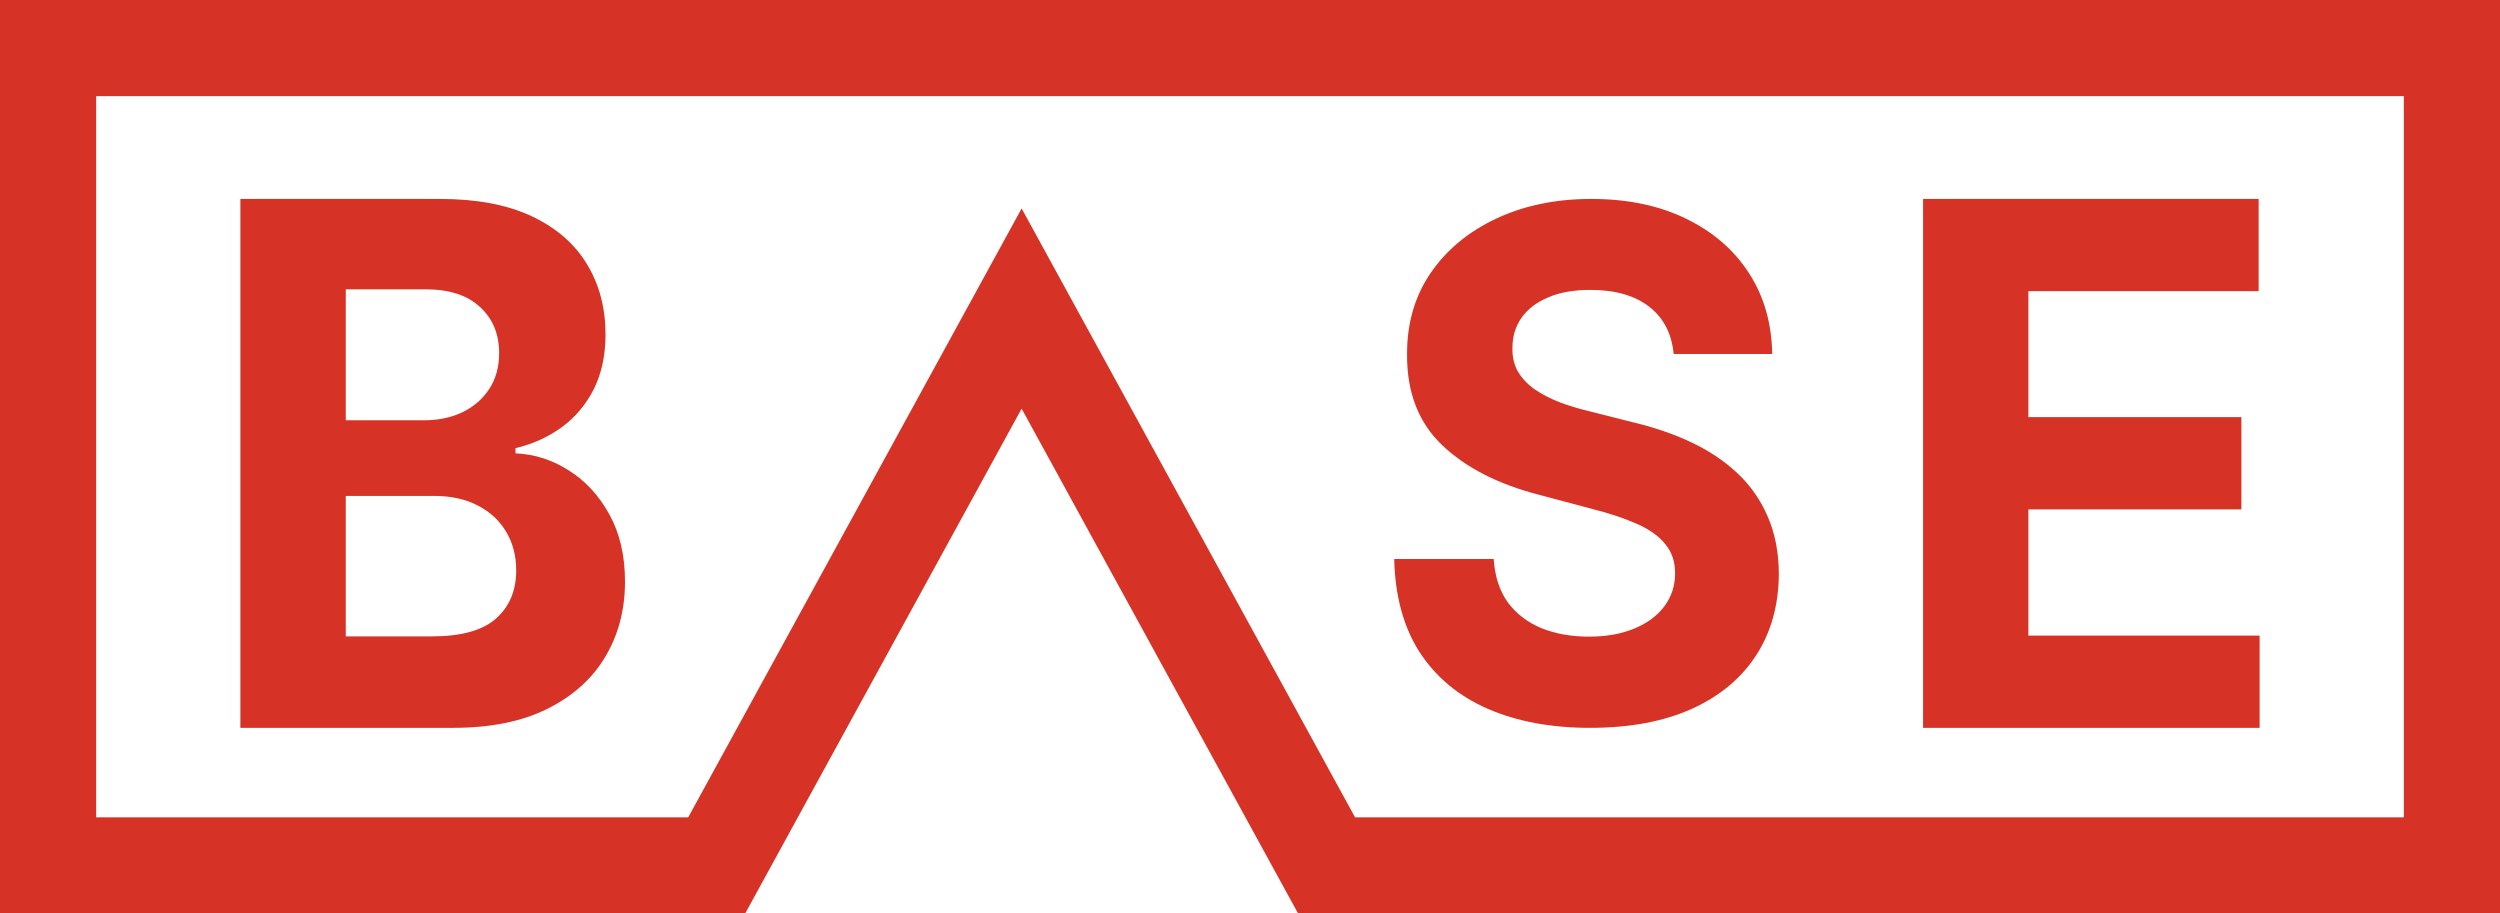 <svg width="52" height="19" viewBox="0 0 52 19" fill="none" xmlns="http://www.w3.org/2000/svg">
<path fill-rule="evenodd" clip-rule="evenodd" d="M27 19L22.39 10.582L21.25 8.5L20.11 10.582L15.5 19H2H0V17V2V0H2H50H52V2V17V19H50H27ZM19.496 7.539L14.315 17H2V2H50V17H28.185L23.004 7.539L21.25 4.336L19.496 7.539ZM5 4.138V15.139H9.43C10.207 15.139 10.86 15.006 11.39 14.741C11.92 14.476 12.32 14.116 12.59 13.661C12.863 13.203 13 12.682 13 12.098C13 11.558 12.892 11.092 12.676 10.702C12.46 10.308 12.178 10.002 11.83 9.784C11.486 9.565 11.117 9.447 10.722 9.429V9.322C11.083 9.236 11.403 9.091 11.684 8.887C11.967 8.679 12.19 8.414 12.352 8.092C12.514 7.766 12.595 7.388 12.595 6.958C12.595 6.407 12.467 5.92 12.21 5.497C11.954 5.071 11.57 4.738 11.061 4.498C10.551 4.258 9.915 4.138 9.152 4.138H5ZM8.98 13.237H7.192V10.315H9.03C9.381 10.315 9.684 10.382 9.937 10.514C10.193 10.646 10.391 10.829 10.529 11.062C10.668 11.295 10.737 11.563 10.737 11.867C10.737 12.283 10.597 12.616 10.316 12.867C10.036 13.114 9.591 13.237 8.98 13.237ZM8.818 8.742H7.192V6.018H8.858C9.344 6.018 9.719 6.14 9.982 6.384C10.249 6.627 10.382 6.948 10.382 7.345C10.382 7.635 10.313 7.884 10.175 8.092C10.04 8.299 9.854 8.46 9.618 8.575C9.385 8.686 9.118 8.742 8.818 8.742ZM34.304 6.38C34.603 6.614 34.773 6.941 34.812 7.363H36.862C36.852 6.725 36.691 6.164 36.378 5.68C36.065 5.196 35.627 4.818 35.064 4.546C34.505 4.274 33.849 4.138 33.099 4.138C32.361 4.138 31.703 4.274 31.123 4.546C30.544 4.818 30.088 5.196 29.756 5.68C29.426 6.164 29.263 6.73 29.267 7.378C29.263 8.169 29.509 8.798 30.003 9.265C30.496 9.732 31.169 10.075 32.022 10.294L33.123 10.587C33.492 10.681 33.803 10.786 34.057 10.9C34.314 11.015 34.508 11.155 34.639 11.319C34.775 11.482 34.842 11.684 34.842 11.925C34.842 12.182 34.768 12.411 34.62 12.609C34.472 12.808 34.263 12.963 33.993 13.074C33.726 13.186 33.411 13.242 33.049 13.242C32.681 13.242 32.35 13.182 32.057 13.064C31.767 12.942 31.535 12.763 31.36 12.526C31.189 12.285 31.092 11.986 31.069 11.627H29C29.017 12.397 29.193 13.043 29.528 13.566C29.867 14.085 30.338 14.477 30.941 14.741C31.547 15.006 32.258 15.139 33.074 15.139C33.897 15.139 34.6 15.008 35.183 14.747C35.769 14.482 36.217 14.111 36.526 13.633C36.839 13.153 36.997 12.585 37 11.93C36.997 11.484 36.919 11.089 36.768 10.744C36.62 10.399 36.411 10.099 36.141 9.845C35.871 9.591 35.551 9.376 35.183 9.202C34.814 9.028 34.409 8.889 33.968 8.784L33.059 8.554C32.839 8.502 32.631 8.439 32.437 8.366C32.243 8.289 32.072 8.201 31.924 8.1C31.775 7.995 31.658 7.871 31.573 7.729C31.491 7.586 31.453 7.418 31.459 7.227C31.459 6.997 31.522 6.791 31.647 6.61C31.775 6.429 31.96 6.288 32.2 6.187C32.44 6.082 32.735 6.03 33.084 6.03C33.597 6.03 34.004 6.147 34.304 6.38ZM40 15.139V4.138H46.98V6.056H42.19V8.677H46.621V10.595H42.19V13.221H47V15.139H40Z" fill="#D63326"/>
</svg>

